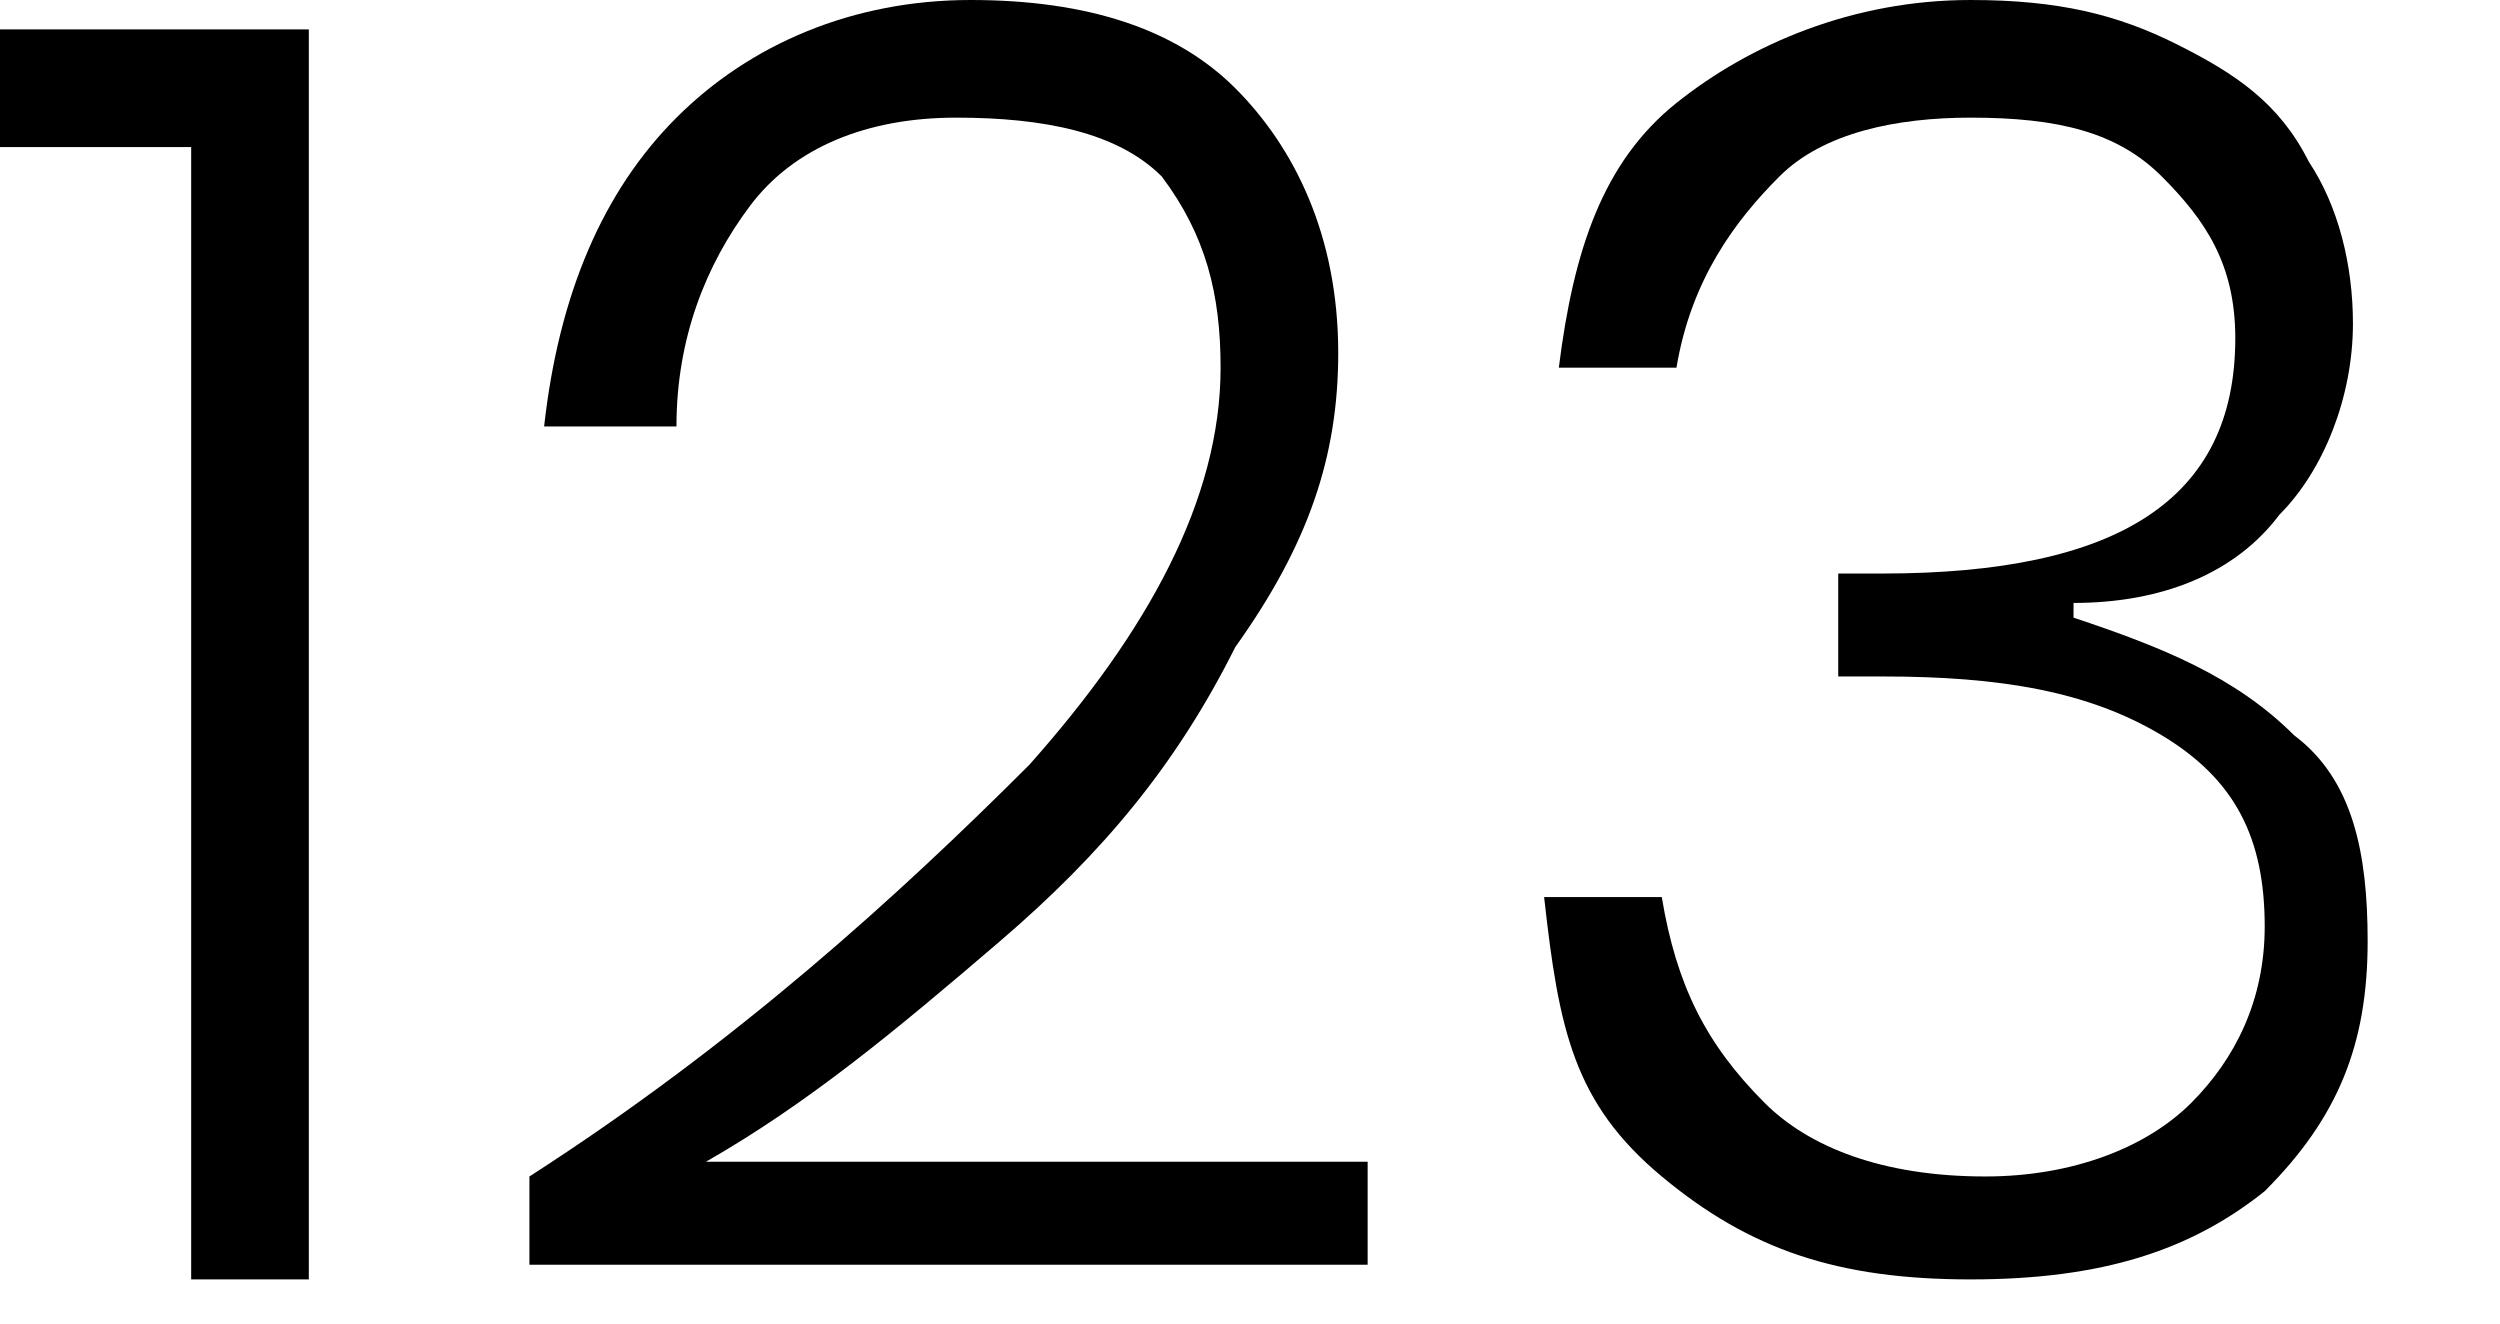 <svg width="17" height="9" viewBox="0 0 17 9" fill="none" xmlns="http://www.w3.org/2000/svg">
<g clip-path="url(#clip0)">
<path d="M0 1V0.2H2.1V8.7H1.3V1H0Z" fill="black"/>
<path d="M7 5.2C7.8 4.3 8.3 3.4 8.3 2.5C8.3 2 8.2 1.6 7.9 1.2C7.6 0.9 7.1 0.8 6.5 0.8C5.9 0.8 5.4 1 5.1 1.4C4.8 1.8 4.6 2.3 4.6 2.9H3.7C3.8 2 4.1 1.3 4.6 0.8C5.1 0.3 5.8 0 6.6 0C7.4 0 8 0.2 8.4 0.6C8.8 1 9.1 1.6 9.1 2.4C9.1 3.1 8.9 3.7 8.4 4.4C8 5.2 7.5 5.8 6.8 6.4C6.1 7 5.5 7.5 4.8 7.9H9.3V8.6H3.6V8C5 7.1 6.1 6.1 7 5.2Z" fill="black"/>
<path d="M14.8 0.3C15.2 0.5 15.5 0.7 15.7 1.1C15.9 1.4 16 1.8 16 2.2C16 2.7 15.8 3.2 15.5 3.5C15.2 3.9 14.7 4.1 14.1 4.1V4.2C14.7 4.4 15.2 4.6 15.6 5C16 5.3 16.1 5.8 16.1 6.4C16.1 7.1 15.9 7.6 15.4 8.1C14.9 8.5 14.3 8.7 13.4 8.7C12.5 8.7 11.9 8.5 11.3 8C10.7 7.5 10.6 7 10.5 6.1H11.3C11.4 6.7 11.6 7.1 12 7.5C12.3 7.8 12.8 8 13.5 8C14.1 8 14.6 7.8 14.9 7.5C15.2 7.2 15.4 6.8 15.4 6.3C15.4 5.7 15.2 5.3 14.7 5C14.2 4.7 13.6 4.6 12.8 4.6H12.5V3.9H12.8C14.4 3.9 15.2 3.4 15.2 2.3C15.2 1.8 15 1.5 14.7 1.2C14.4 0.9 14 0.8 13.4 0.8C12.9 0.8 12.4 0.9 12.1 1.2C11.8 1.5 11.5 1.9 11.4 2.5H10.6C10.7 1.7 10.9 1.1 11.4 0.7C11.9 0.3 12.6 0 13.4 0C14 0 14.4 0.1 14.8 0.3Z" fill="black"/>
</g>
<defs>
<clipPath id="clip0">
<rect width="16.1" height="8.7" fill="white"/>
</clipPath>
</defs>
</svg>
